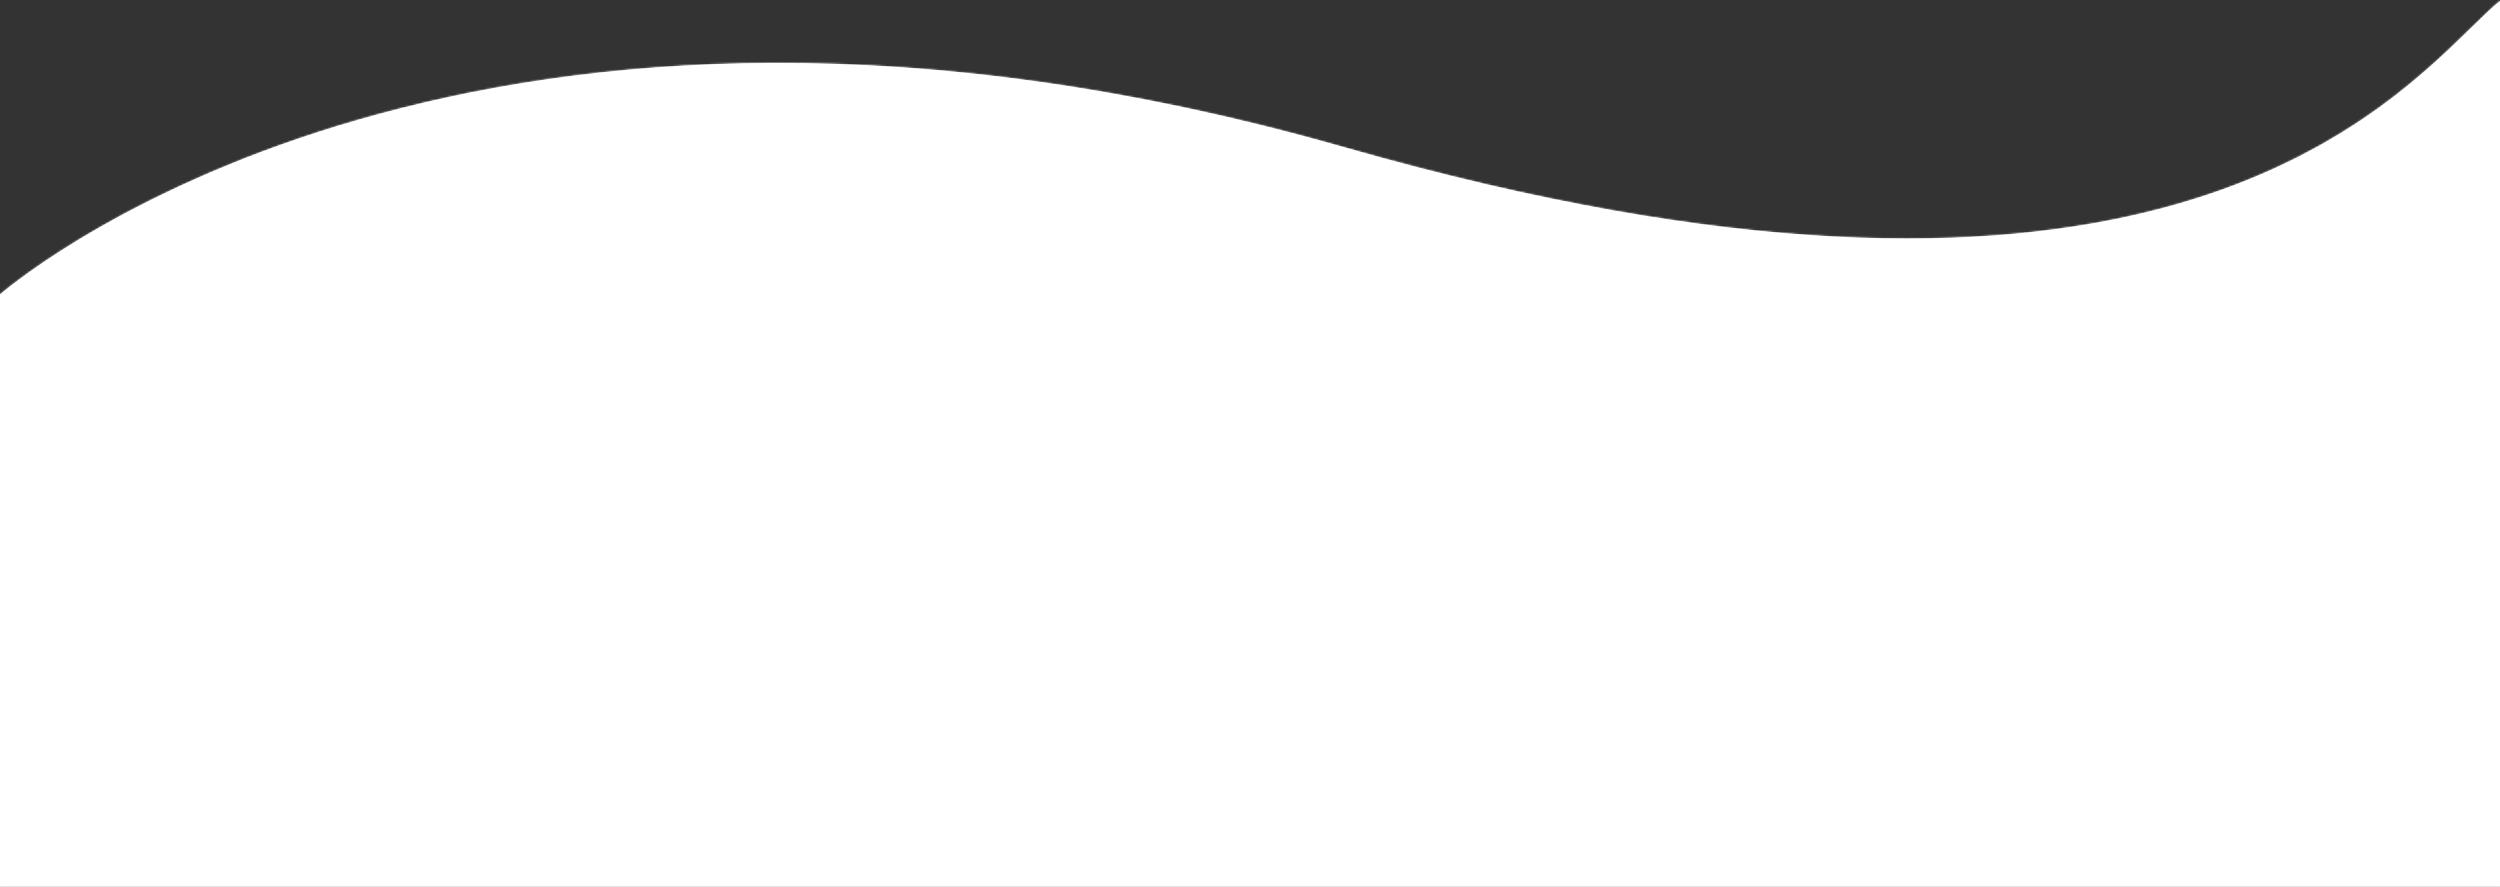 <svg width="1280" height="454" viewBox="0 0 1280 454" fill="none" xmlns="http://www.w3.org/2000/svg">
<rect x="0" y="0" width="1280" height="454" fill="#333333" stroke="none"/>
<mask id="path-1-inside-1_561_6" fill="white">
<path fill-rule="evenodd" clip-rule="evenodd" d="M0 150.763C14.361 138.554 246.598 -50.868 688.649 75.517C1086.1 189.15 1212.5 65.709 1265.07 14.368C1270.85 8.722 1275.74 3.948 1280 0.457V454H0L0 150.763Z"/>
</mask>
<path fill-rule="evenodd" clip-rule="evenodd" d="M0 150.763C14.361 138.554 246.598 -50.868 688.649 75.517C1086.1 189.15 1212.5 65.709 1265.07 14.368C1270.85 8.722 1275.74 3.948 1280 0.457V454H0L0 150.763Z" fill="white"/>
<path d="M688.649 75.517L688.924 74.555L688.924 74.555L688.649 75.517ZM0 150.763L-0.648 150.001L-1 150.3L-1 150.763L0 150.763ZM1265.07 14.368L1264.37 13.653L1264.37 13.653L1265.07 14.368ZM1280 0.457H1281V-1.656L1279.37 -0.317L1280 0.457ZM1280 454V455H1281V454H1280ZM0 454L-1 454L-1 455H0V454ZM688.924 74.555C246.46 -51.947 13.887 137.645 -0.648 150.001L0.648 151.524C14.836 139.463 246.736 -49.788 688.374 76.478L688.924 74.555ZM1264.37 13.653C1238.13 39.284 1193.54 82.834 1105.94 105.841C1018.31 128.855 887.536 131.34 688.924 74.555L688.374 76.478C887.212 133.327 1018.37 130.908 1106.44 107.775C1194.55 84.635 1239.44 40.794 1265.77 15.084L1264.37 13.653ZM1279.37 -0.317C1275.07 3.208 1270.14 8.018 1264.37 13.653L1265.77 15.084C1271.56 9.426 1276.42 4.687 1280.63 1.23L1279.37 -0.317ZM1279 0.457V454H1281V0.457H1279ZM1280 453H0V455H1280V453ZM1 454L1 150.763L-1 150.763L-1 454L1 454Z" fill="white" mask="url(#path-1-inside-1_561_6)"/>
</svg>
